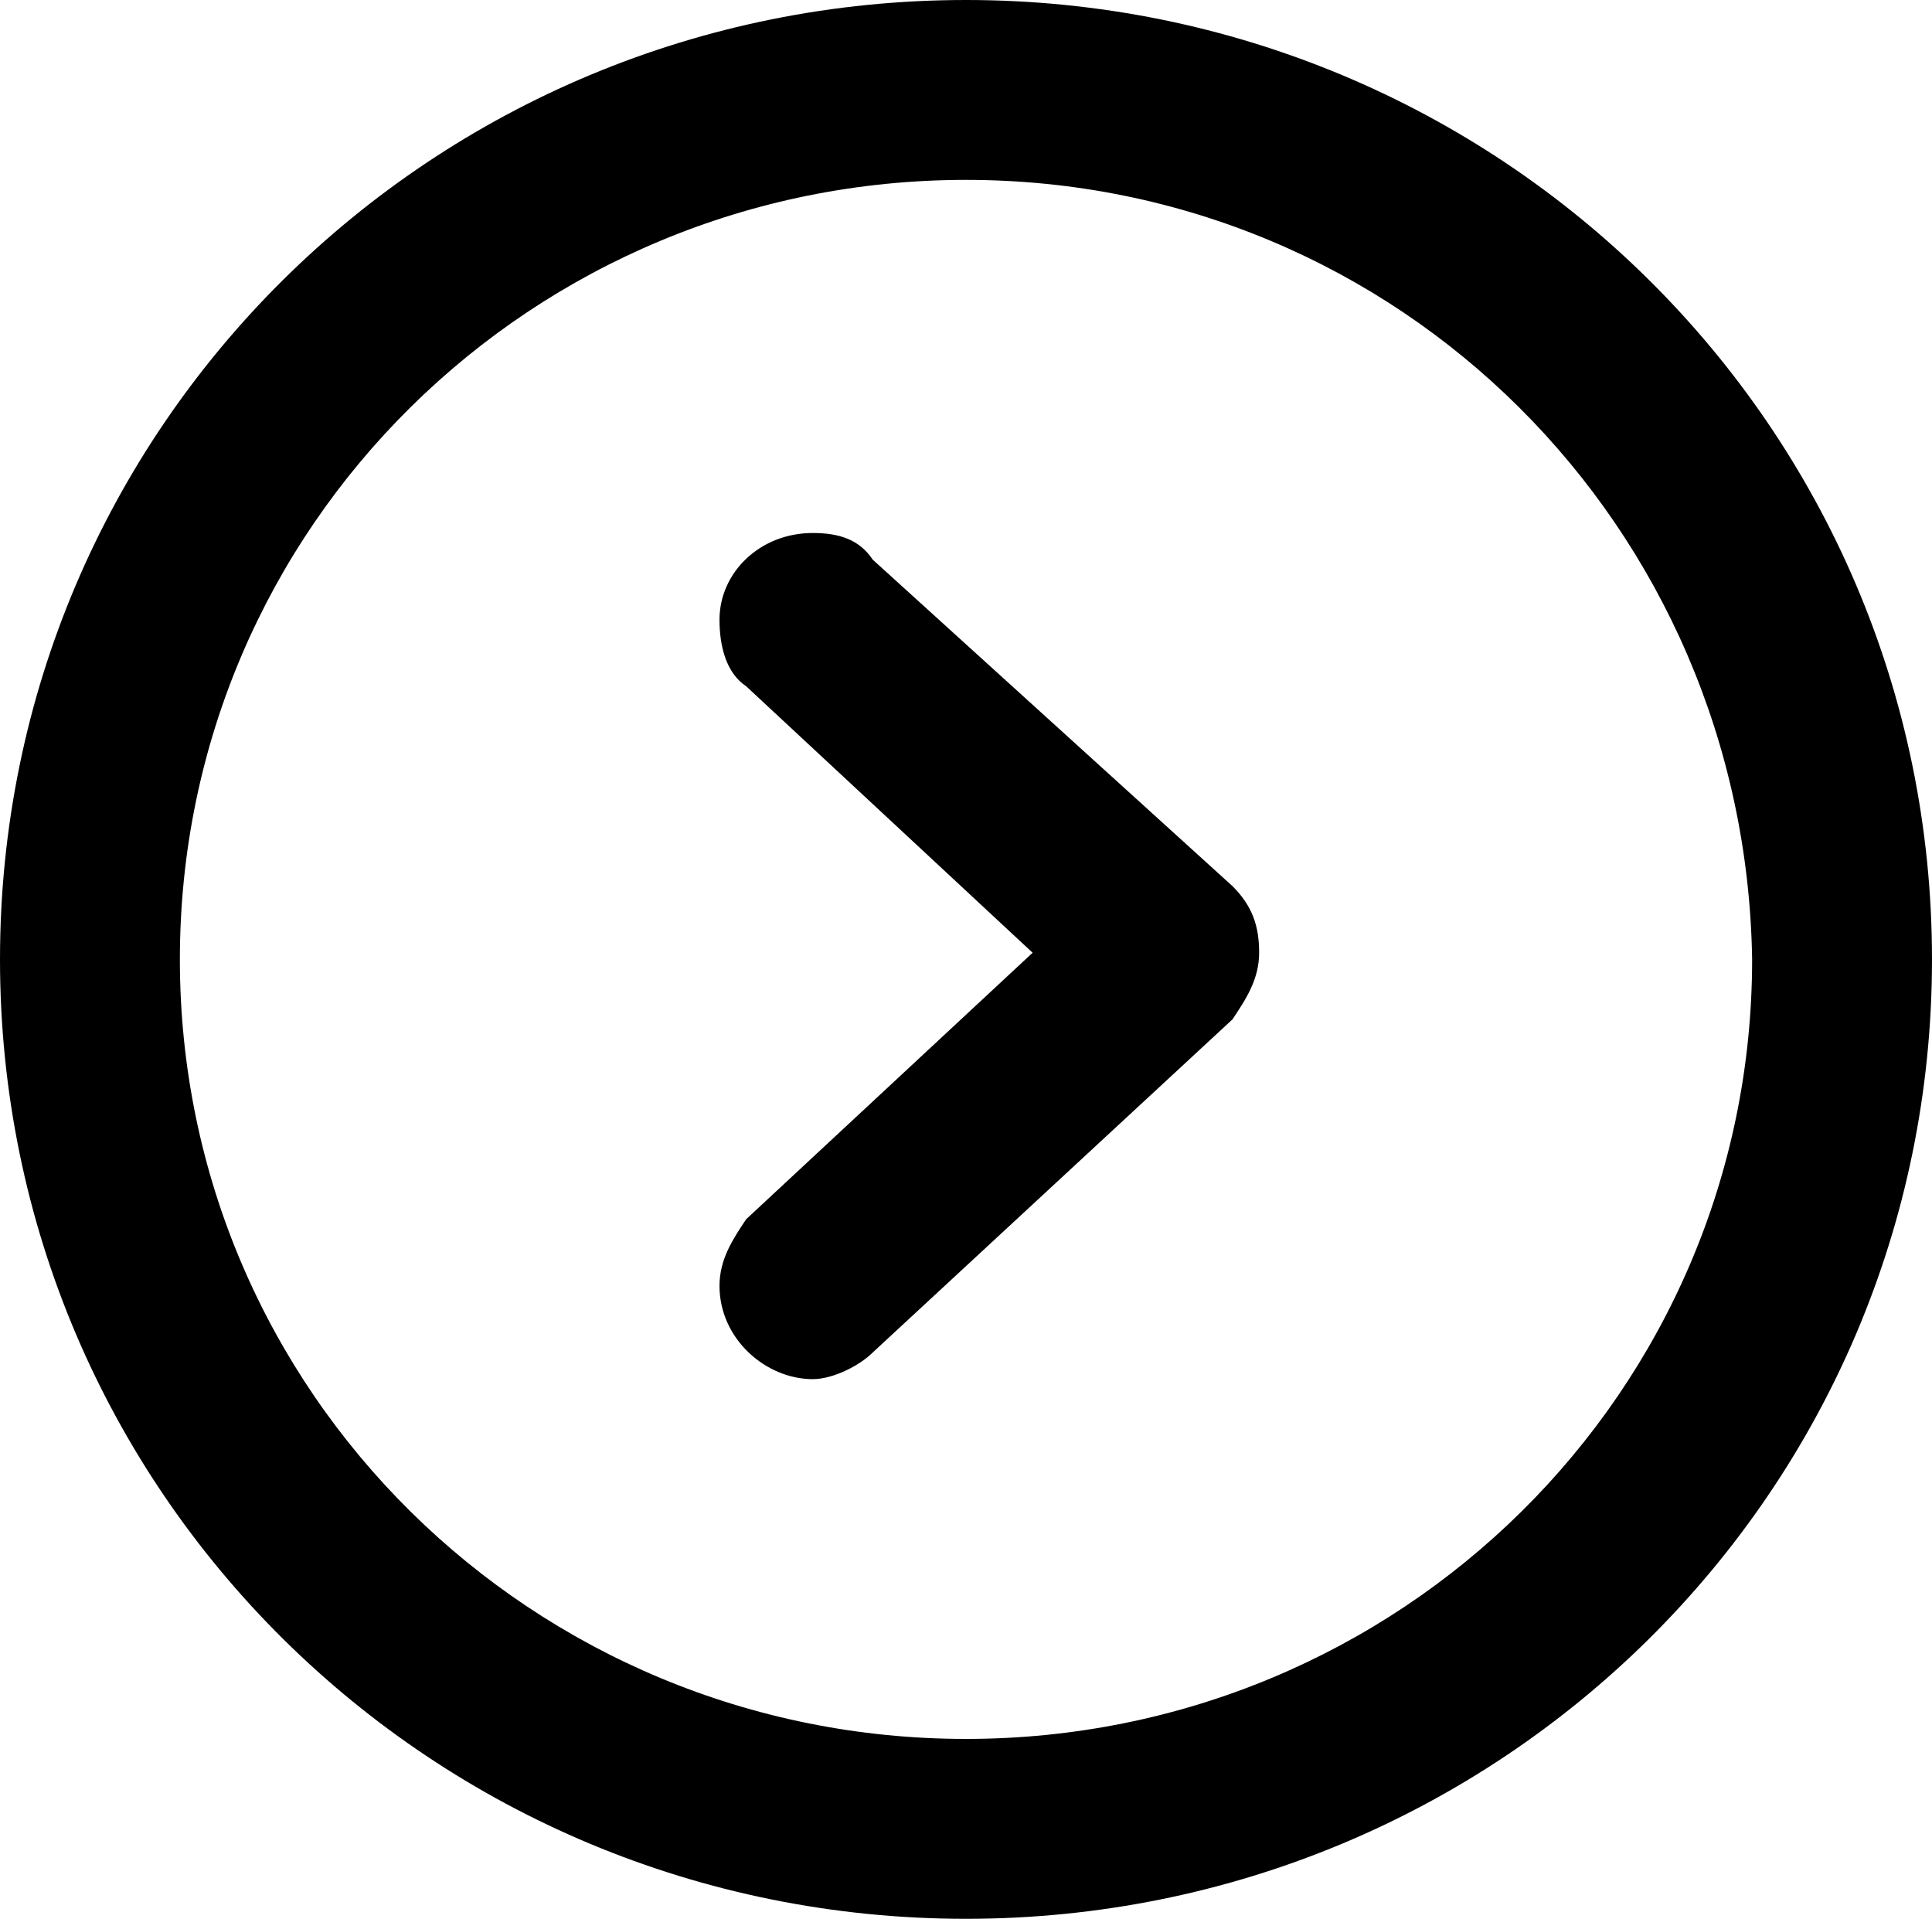 <?xml version="1.0" encoding="utf-8"?>
<!-- Generator: Adobe Illustrator 19.2.1, SVG Export Plug-In . SVG Version: 6.00 Build 0)  -->
<svg version="1.1" id="Calque_1" xmlns="http://www.w3.org/2000/svg" xmlns:xlink="http://www.w3.org/1999/xlink" x="0px" y="0px"
	 viewBox="0 0 29 28.8" style="enable-background:new 0 0 29 28.8;" xml:space="preserve">
<style type="text/css">
	.st0{fill-rule:evenodd;clip-rule:evenodd;}
</style>
<path class="st0" d="M14.5,28.8C6.5,28.8,0,22.4,0,14.4C0,6.4,6.5,0,14.5,0C22.5,0,29,6.4,29,14.4C29,22.4,22.5,28.8,14.5,28.8z
	 M14.5,2.7C8,2.7,2.7,7.9,2.7,14.4c0,6.5,5.3,11.7,11.8,11.7c6.5,0,11.8-5.2,11.8-11.7C26.2,7.9,21,2.7,14.5,2.7z M13.1,20.3
	L13.1,20.3c-0.2,0.2-0.6,0.4-0.9,0.4c-0.7,0-1.4-0.6-1.4-1.4c0-0.4,0.2-0.7,0.4-1l0,0l4.3-4l-4.3-4l0,0c-0.3-0.2-0.4-0.6-0.4-1
	c0-0.7,0.6-1.3,1.4-1.3c0.4,0,0.7,0.1,0.9,0.4l0,0l5.4,4.9c0.3,0.3,0.4,0.6,0.4,1c0,0.4-0.2,0.7-0.4,1L13.1,20.3z"/>
</svg>

